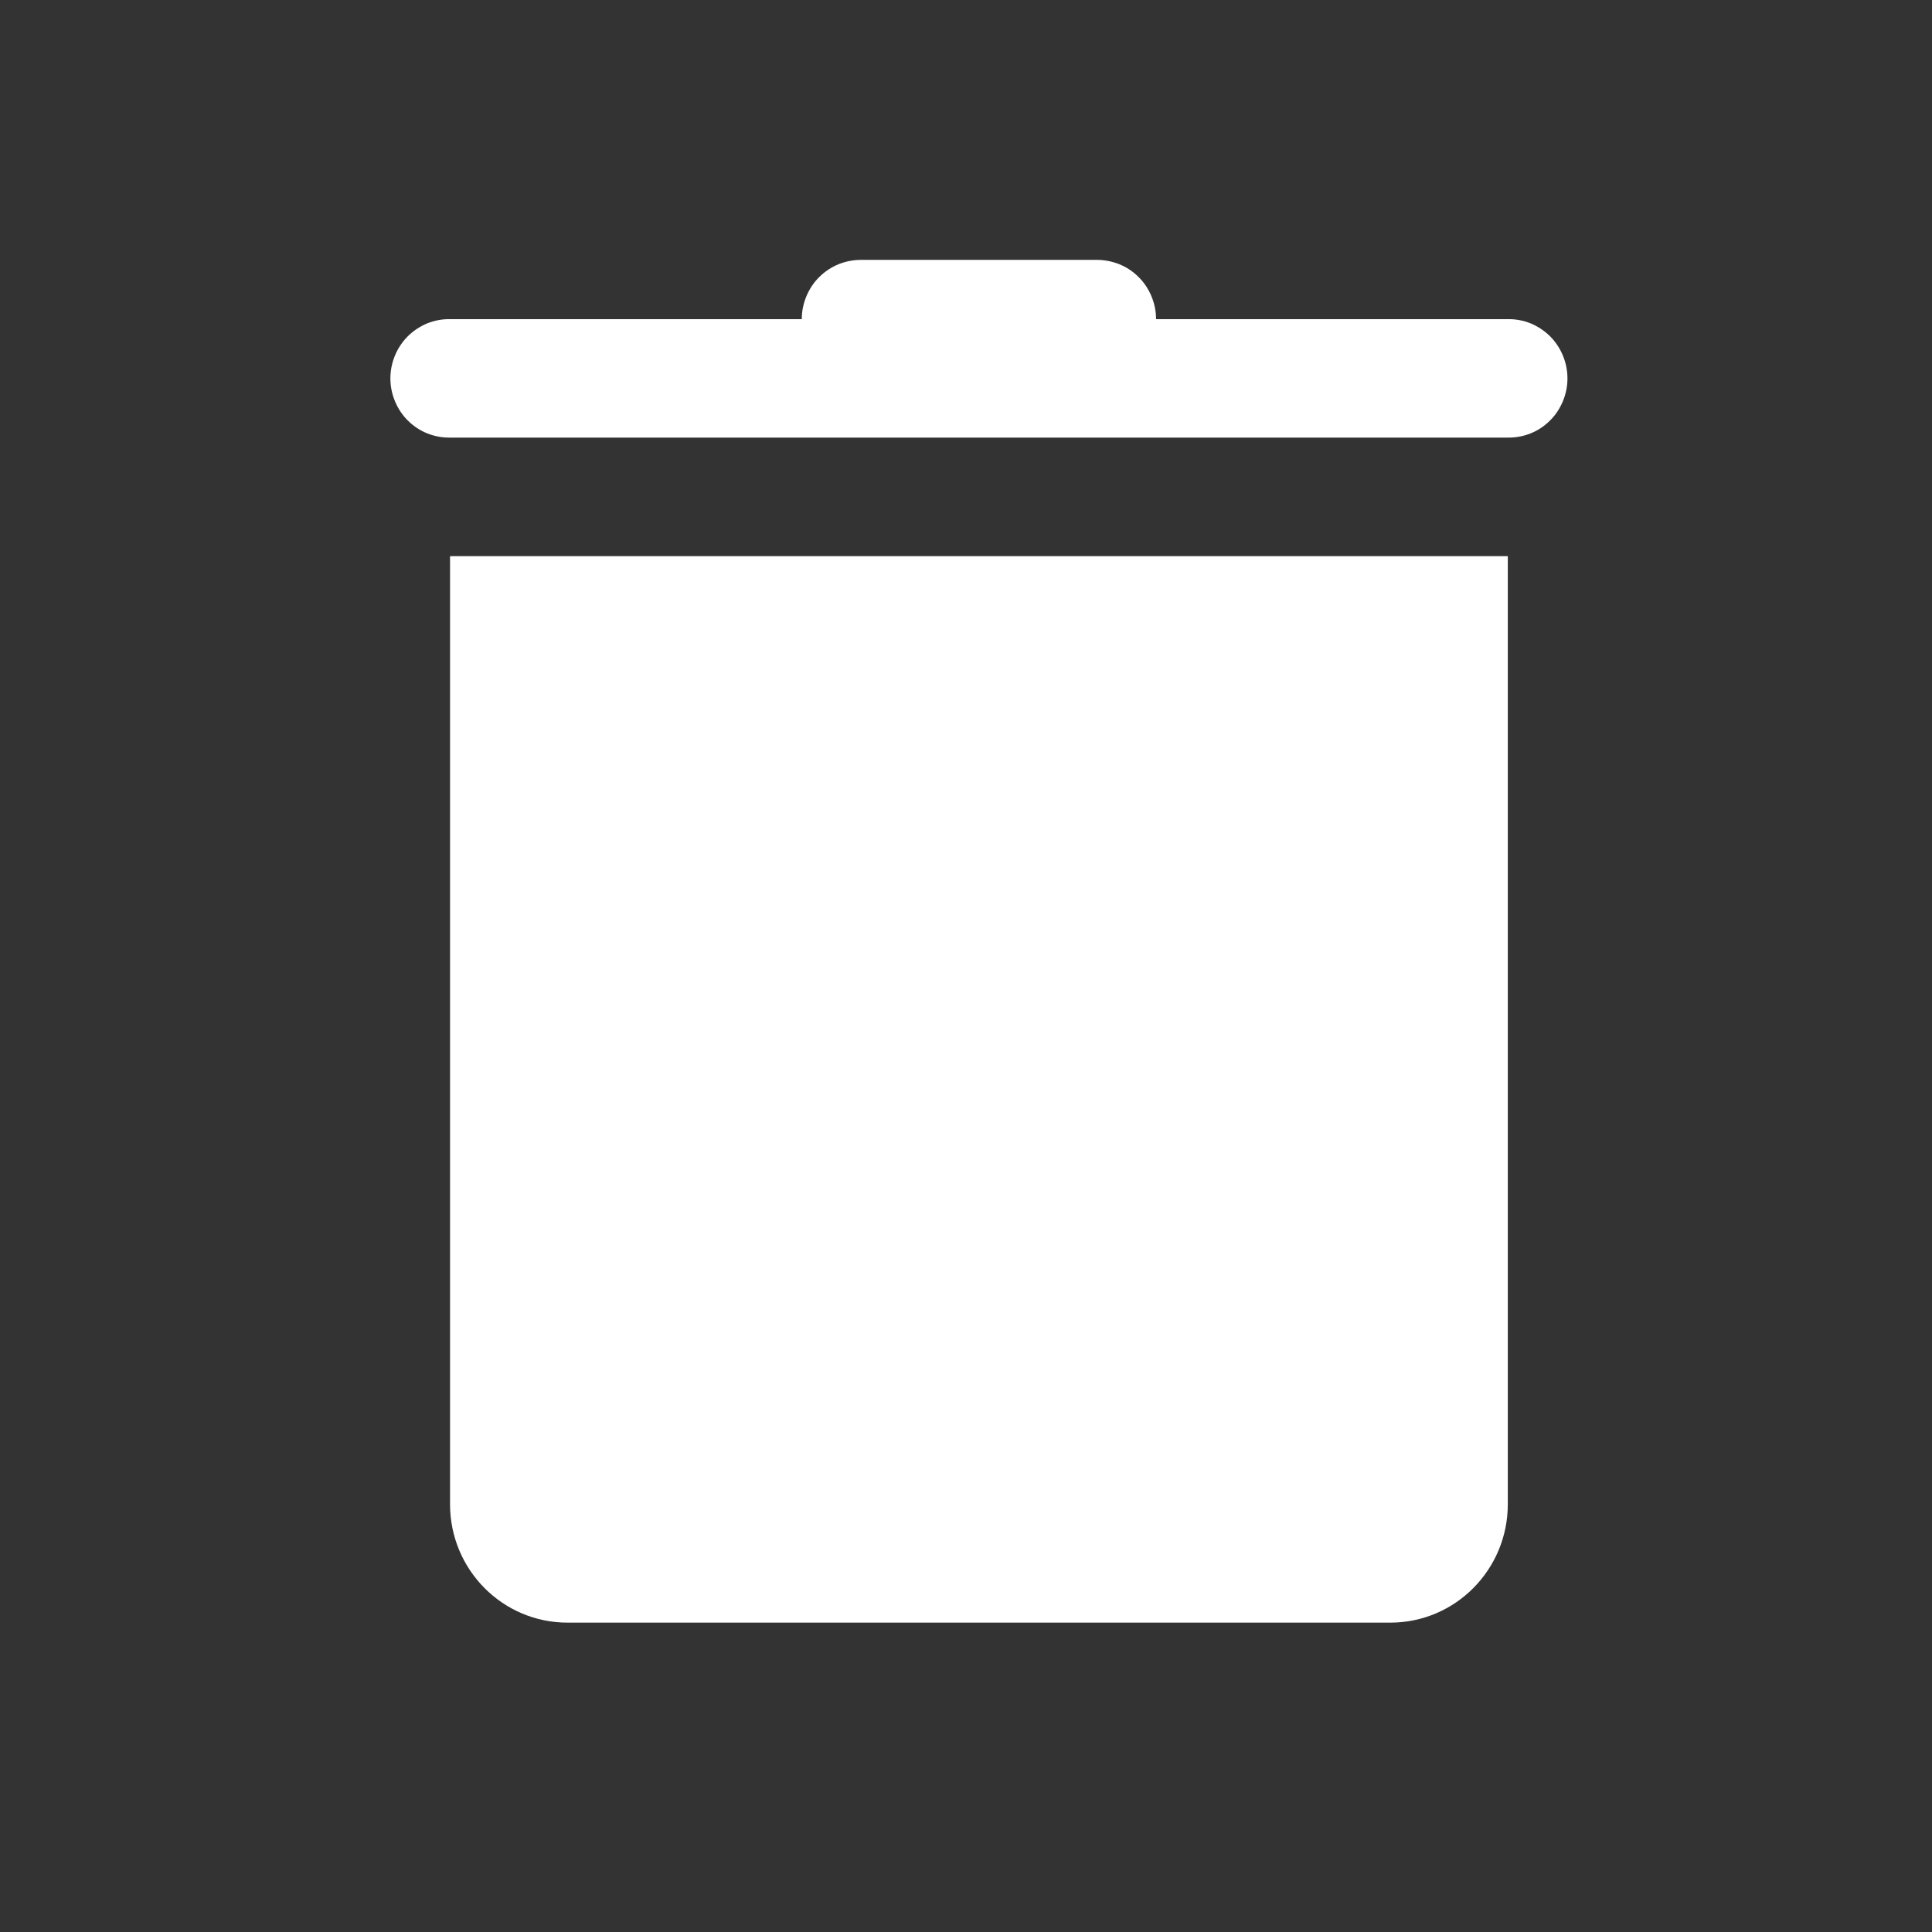 <svg width="16" height="16" viewBox="0 0 16 16" fill="none" xmlns="http://www.w3.org/2000/svg">
<rect x="0" y="0" width="16" height="16" fill="#333333" stroke="none"/>
<g id="icons8-lixo-480 1">
<path id="Vector" d="M7.134 2.152C7.069 2.152 7.005 2.164 6.945 2.188C6.886 2.212 6.831 2.248 6.785 2.294C6.739 2.339 6.703 2.394 6.678 2.454C6.653 2.514 6.64 2.578 6.64 2.643H3.727C3.662 2.642 3.598 2.654 3.538 2.678C3.478 2.703 3.424 2.739 3.378 2.784C3.332 2.83 3.296 2.884 3.271 2.944C3.246 3.004 3.233 3.069 3.233 3.134C3.233 3.199 3.246 3.263 3.271 3.323C3.296 3.383 3.332 3.438 3.378 3.483C3.424 3.529 3.478 3.565 3.538 3.589C3.598 3.613 3.662 3.625 3.727 3.624H12.487C12.552 3.625 12.616 3.613 12.676 3.589C12.736 3.565 12.79 3.529 12.836 3.483C12.882 3.438 12.918 3.383 12.943 3.323C12.968 3.263 12.981 3.199 12.981 3.134C12.981 3.069 12.968 3.004 12.943 2.944C12.918 2.884 12.882 2.83 12.836 2.784C12.79 2.739 12.736 2.703 12.676 2.678C12.616 2.654 12.552 2.642 12.487 2.643H9.574C9.574 2.578 9.561 2.514 9.536 2.454C9.511 2.394 9.475 2.339 9.429 2.294C9.383 2.248 9.329 2.212 9.269 2.188C9.209 2.164 9.145 2.152 9.08 2.152H7.134ZM3.727 4.606V12.457C3.727 12.999 4.162 13.438 4.7 13.438H11.514C12.052 13.438 12.487 12.999 12.487 12.457V4.606H3.727Z" fill="white"/>
</g>
</svg>
